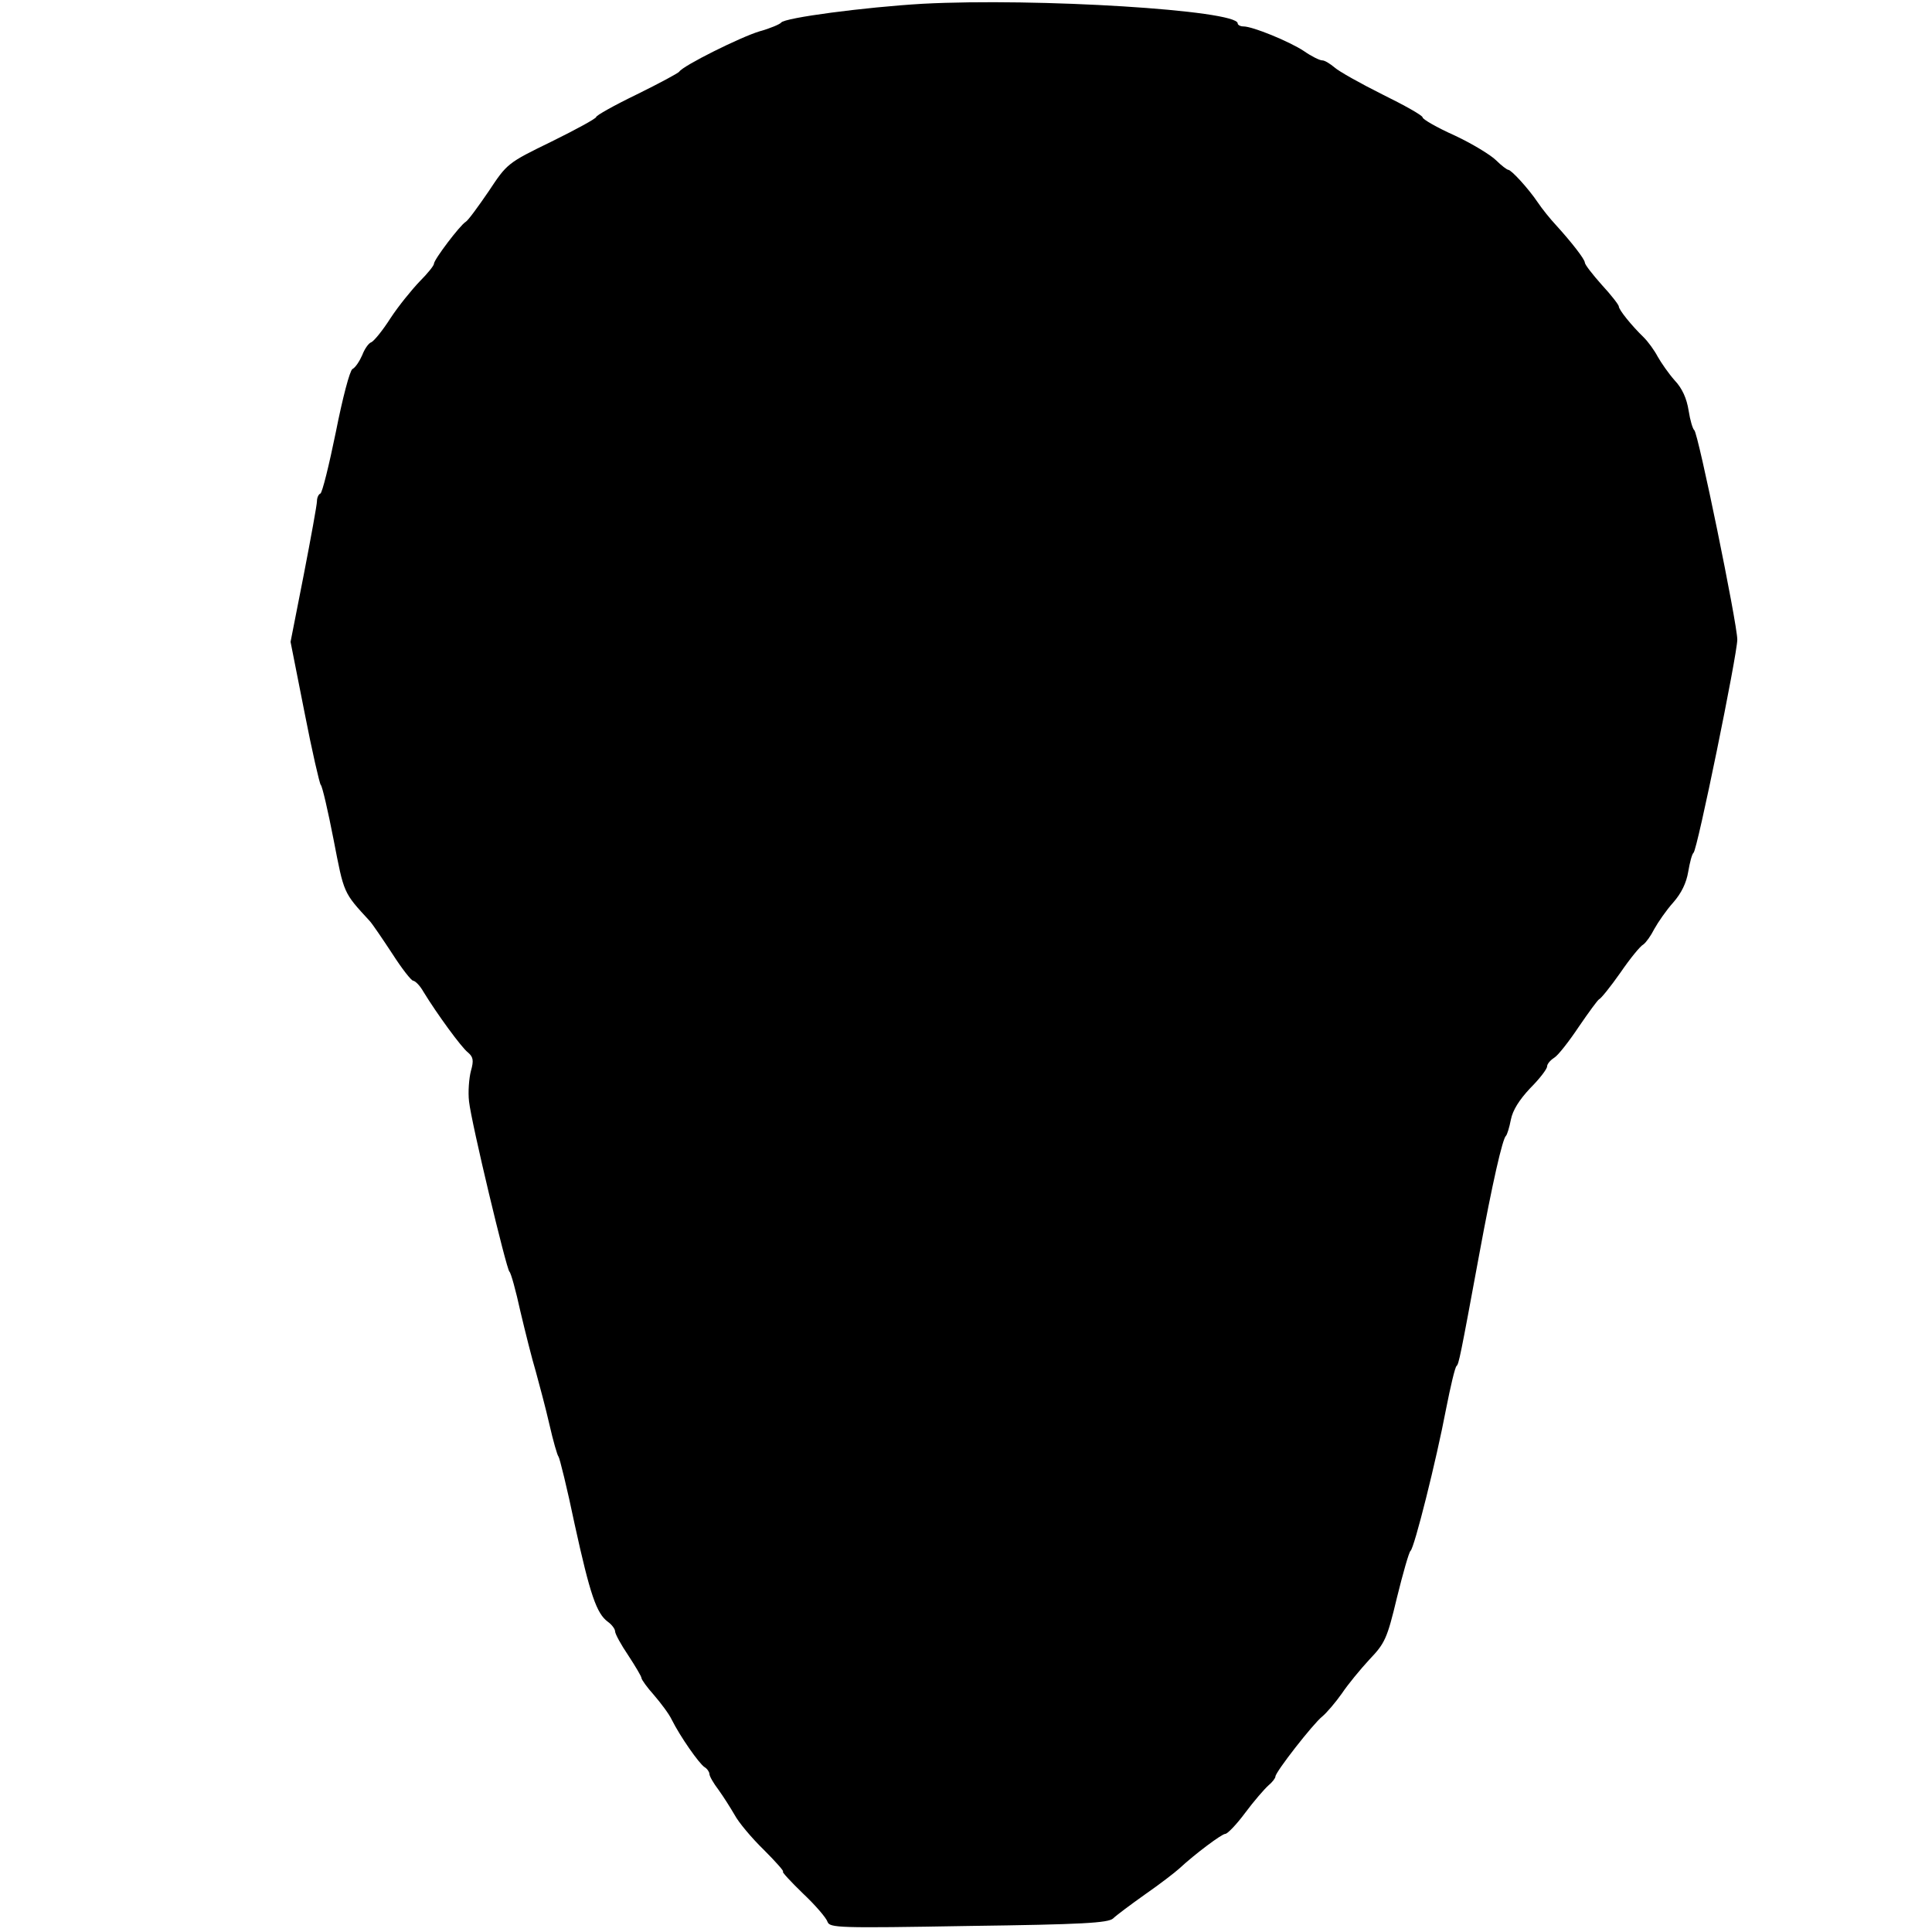 <?xml version="1.0" standalone="no"?>
<!DOCTYPE svg PUBLIC "-//W3C//DTD SVG 20010904//EN"
 "http://www.w3.org/TR/2001/REC-SVG-20010904/DTD/svg10.dtd">
<svg version="1.0" xmlns="http://www.w3.org/2000/svg"
 width="512pt" height="512pt" viewBox="0 0 512 512"
 preserveAspectRatio="xMidYMid meet">
<g transform="translate(0,512) scale(0.1,-0.1)"
fill="#000000" stroke="none">
<path d="M2445 5110 c-153 -9 -367 -37 -375 -50 -3 -4 -28 -15 -57 -23 -50
-15 -203 -91 -213 -107 -3 -4 -53 -31 -112 -60 -60 -29 -108 -56 -108 -60 0
-4 -53 -33 -118 -65 -117 -57 -118 -58 -167 -132 -28 -41 -55 -78 -61 -81 -15
-9 -84 -100 -84 -111 0 -5 -17 -26 -38 -47 -21 -22 -56 -65 -77 -97 -21 -33
-44 -61 -51 -64 -7 -2 -18 -18 -24 -34 -7 -16 -18 -33 -26 -37 -7 -4 -26 -76
-44 -167 -18 -88 -36 -161 -41 -163 -5 -2 -9 -11 -9 -20 0 -9 -16 -97 -35
-195 l-35 -178 37 -187 c20 -103 40 -189 43 -192 4 -3 19 -68 34 -145 28 -144
25 -139 96 -216 8 -9 35 -49 60 -87 25 -39 50 -71 55 -71 6 -1 18 -13 27 -29
36 -59 101 -148 118 -161 14 -12 16 -21 8 -49 -5 -19 -8 -56 -5 -81 6 -56 99
-444 107 -451 4 -3 17 -50 29 -105 13 -55 31 -127 41 -160 9 -33 26 -96 36
-140 10 -44 21 -82 24 -85 3 -3 23 -84 43 -180 41 -187 58 -236 88 -258 10 -7
19 -19 19 -25 0 -7 16 -36 35 -64 19 -29 35 -56 35 -60 0 -4 15 -25 33 -45 18
-21 40 -50 47 -65 23 -46 73 -117 87 -126 7 -4 13 -13 13 -18 0 -6 11 -25 24
-42 13 -18 32 -48 43 -67 10 -19 45 -61 77 -92 32 -32 55 -58 51 -58 -4 0 20
-26 53 -58 33 -31 62 -65 65 -75 6 -16 28 -17 374 -11 302 4 370 8 383 20 8 8
47 37 85 64 39 27 79 58 90 68 42 39 113 92 122 92 6 0 30 25 53 56 23 31 51
63 61 72 11 9 19 20 19 24 0 12 100 140 124 159 12 10 35 37 52 61 16 24 49
64 73 90 41 43 47 55 73 164 16 65 32 121 36 124 10 7 69 243 94 375 12 61 24
112 28 115 6 5 10 24 60 295 35 190 62 308 71 315 3 3 9 22 13 43 5 25 22 52
51 83 25 25 45 51 45 58 0 6 8 16 19 23 10 6 39 43 65 82 26 38 50 71 54 73 5
2 30 33 56 70 26 38 53 71 61 75 7 5 20 23 29 41 10 18 32 50 50 70 22 25 35
52 40 82 4 24 10 47 14 50 10 7 116 526 116 565 0 42 -104 549 -114 555 -4 3
-11 26 -15 52 -5 32 -17 59 -37 80 -16 18 -36 47 -45 63 -9 17 -25 39 -37 51
-32 31 -66 73 -66 82 0 4 -20 30 -45 57 -25 28 -45 54 -45 59 0 9 -36 55 -77
100 -14 15 -36 42 -48 60 -25 37 -70 86 -78 86 -3 0 -18 11 -32 25 -14 14 -63
44 -110 66 -47 21 -85 43 -85 48 0 5 -48 32 -107 61 -58 29 -115 61 -126 71
-12 10 -26 19 -33 19 -7 0 -29 11 -49 25 -38 25 -135 65 -160 65 -8 0 -15 4
-15 8 0 35 -532 68 -835 52z"/>
</g>
</svg>
